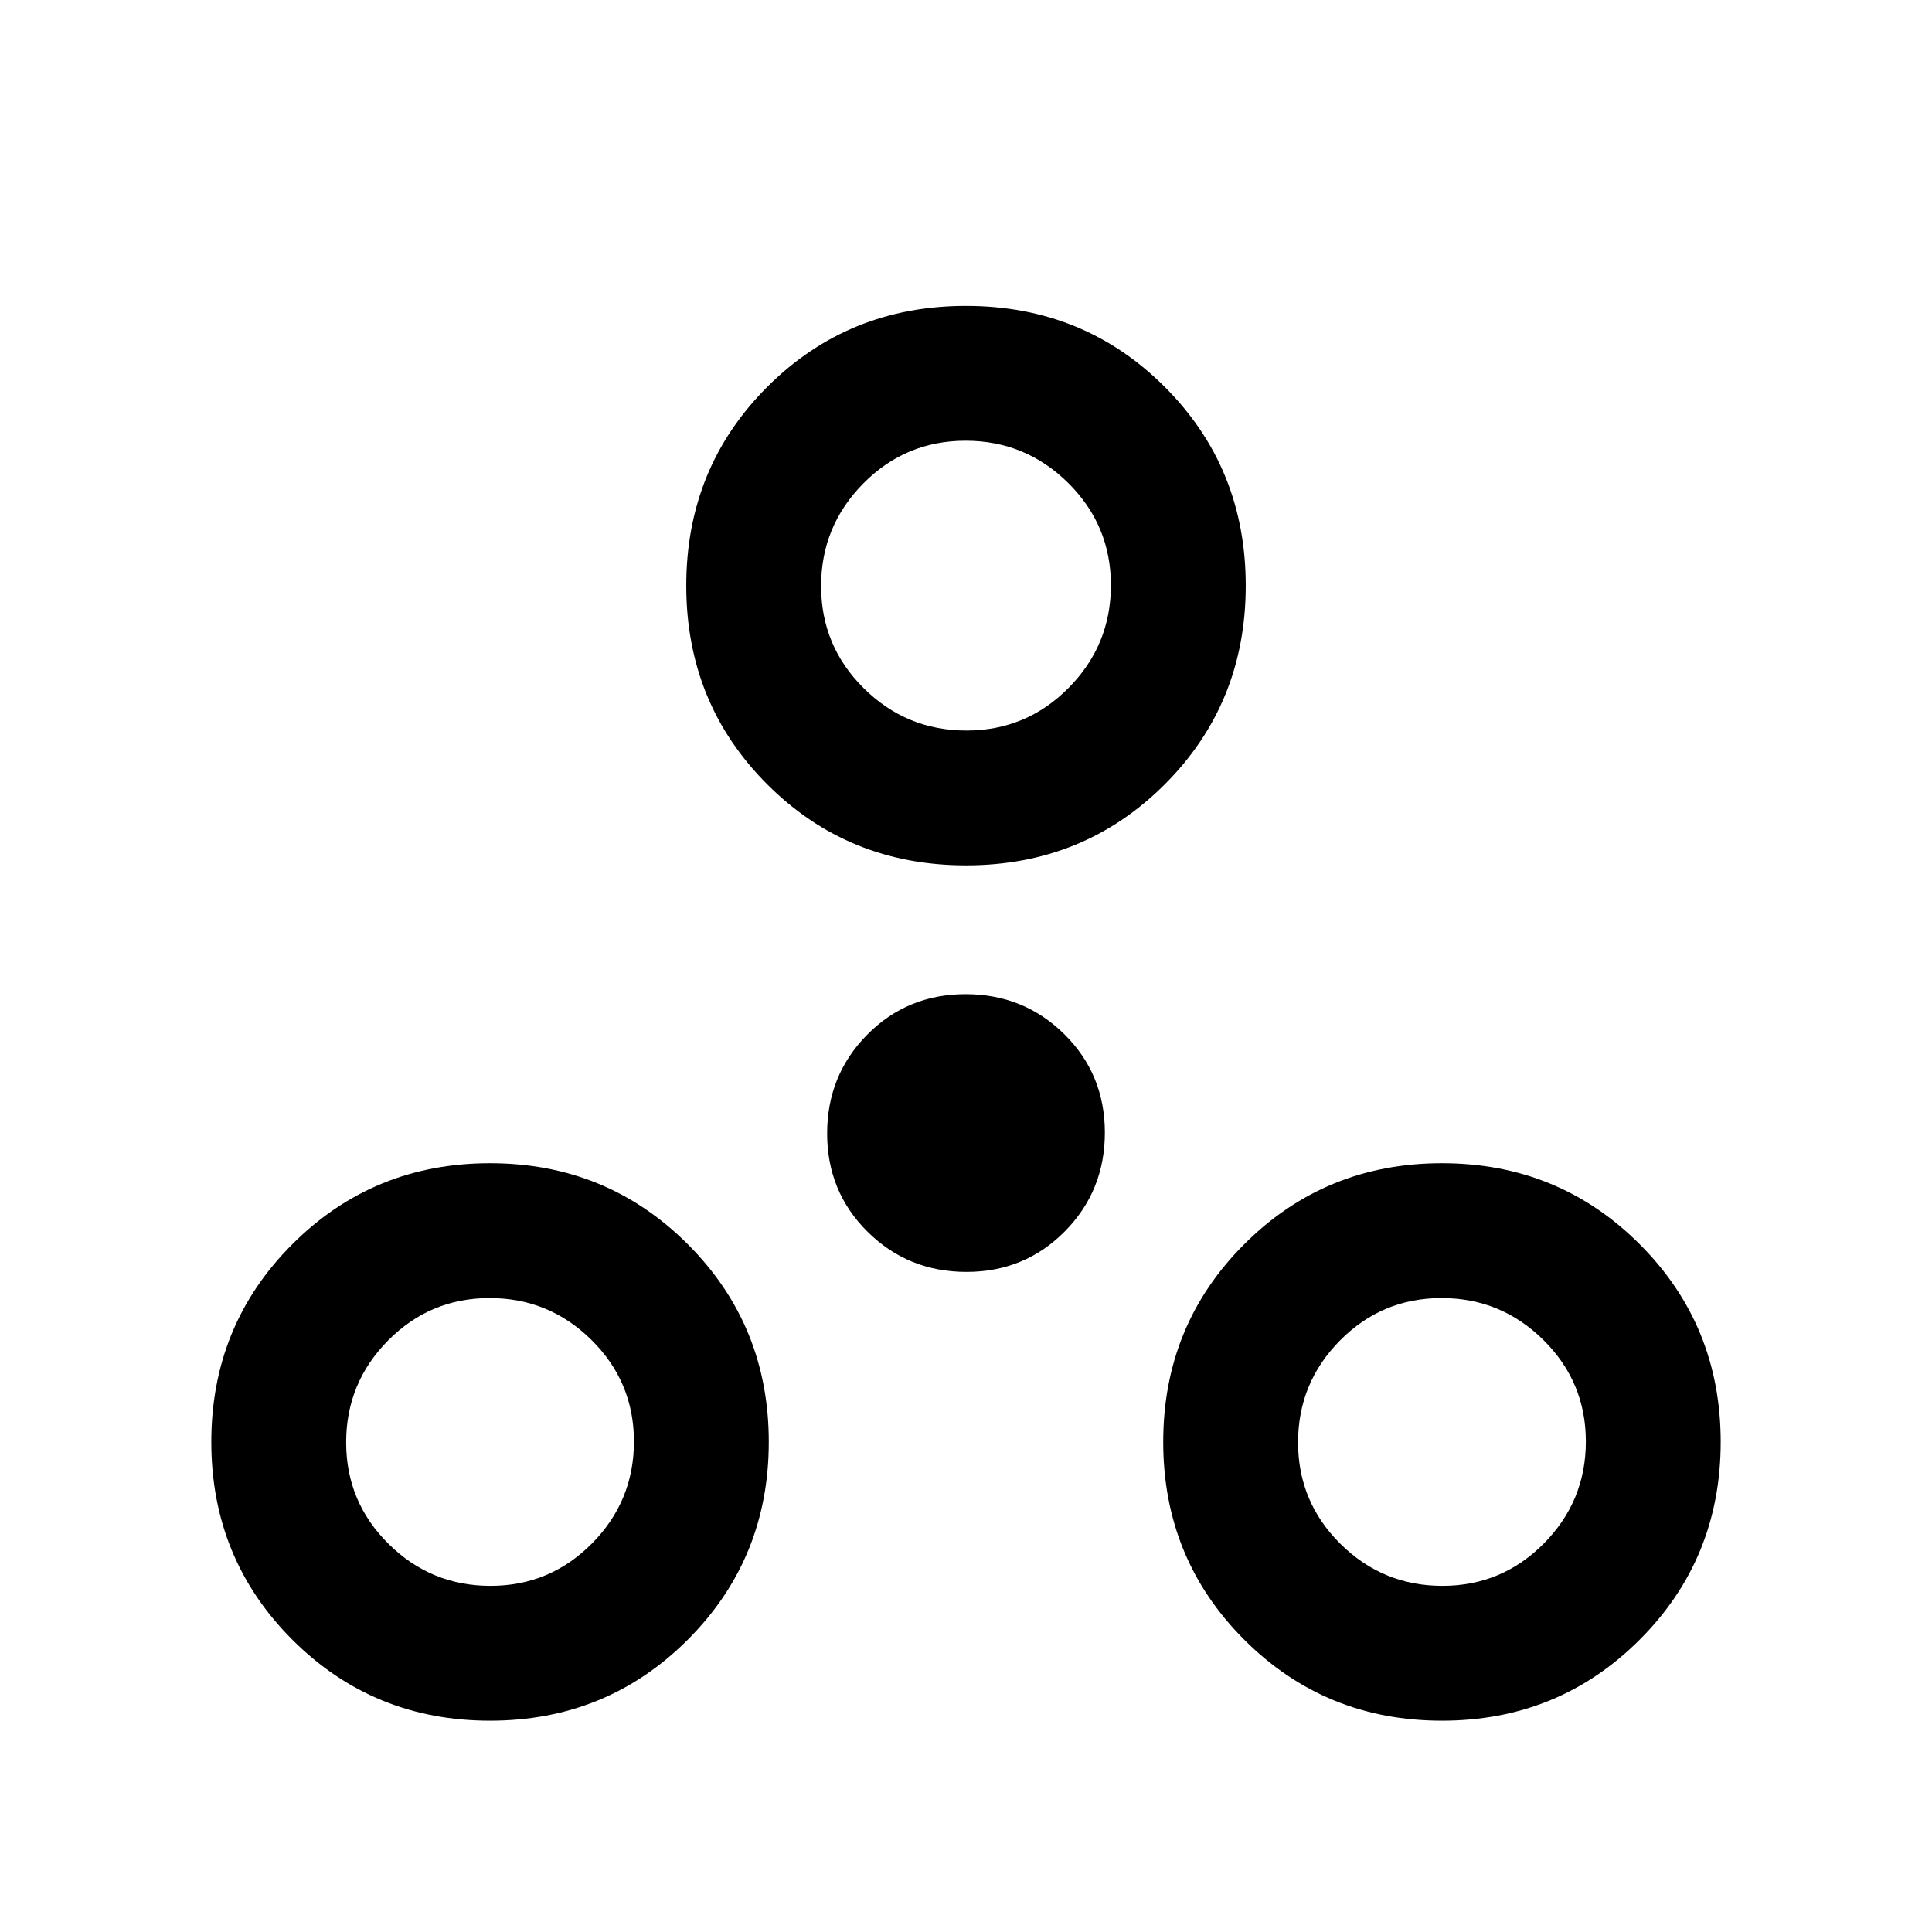 <svg xmlns="http://www.w3.org/2000/svg" height="20" viewBox="0 -960 960 960" width="20"><path d="M243.5-105q-58 0-98.25-40.25T105-243.5q0-58 40.25-98.25T243.5-382q58 0 98.25 40.25T382-243.5q0 58-40.25 98.25T243.5-105Zm473 0q-58 0-98.25-40.25T578-243.5q0-58 40.25-98.25T716.5-382q58 0 98.25 40.25T855-243.5q0 58-40.25 98.25T716.5-105Zm-472.79-67q29.58 0 50.44-21.07Q315-214.13 315-243.71q0-29.58-21.07-50.44Q272.87-315 243.29-315q-29.58 0-50.44 21.07Q172-272.87 172-243.29q0 29.58 21.07 50.44Q214.13-172 243.71-172Zm473 0q29.58 0 50.44-21.07Q788-214.13 788-243.71q0-29.58-21.07-50.44Q745.87-315 716.29-315q-29.58 0-50.44 21.07Q645-272.87 645-243.29q0 29.58 21.07 50.44Q687.13-172 716.71-172ZM480.22-328q-28.96 0-49.09-19.91Q411-367.82 411-396.78q0-28.96 19.91-49.09Q450.82-466 479.78-466q28.96 0 49.09 19.91Q549-426.18 549-397.22q0 28.96-19.91 49.09Q509.18-328 480.22-328ZM480-530q-58.5 0-98.75-40.25T341-669q0-58.5 40.25-98.75T480-808q58.5 0 98.75 40.25T619-669q0 58.5-40.25 98.75T480-530Zm.21-67Q510-597 531-618.21t21-51Q552-699 530.79-720t-51-21Q450-741 429-719.79t-21 51Q408-639 429.21-618t51 21Zm-.21-72ZM243.5-243.5Zm473 0Z"/></svg>